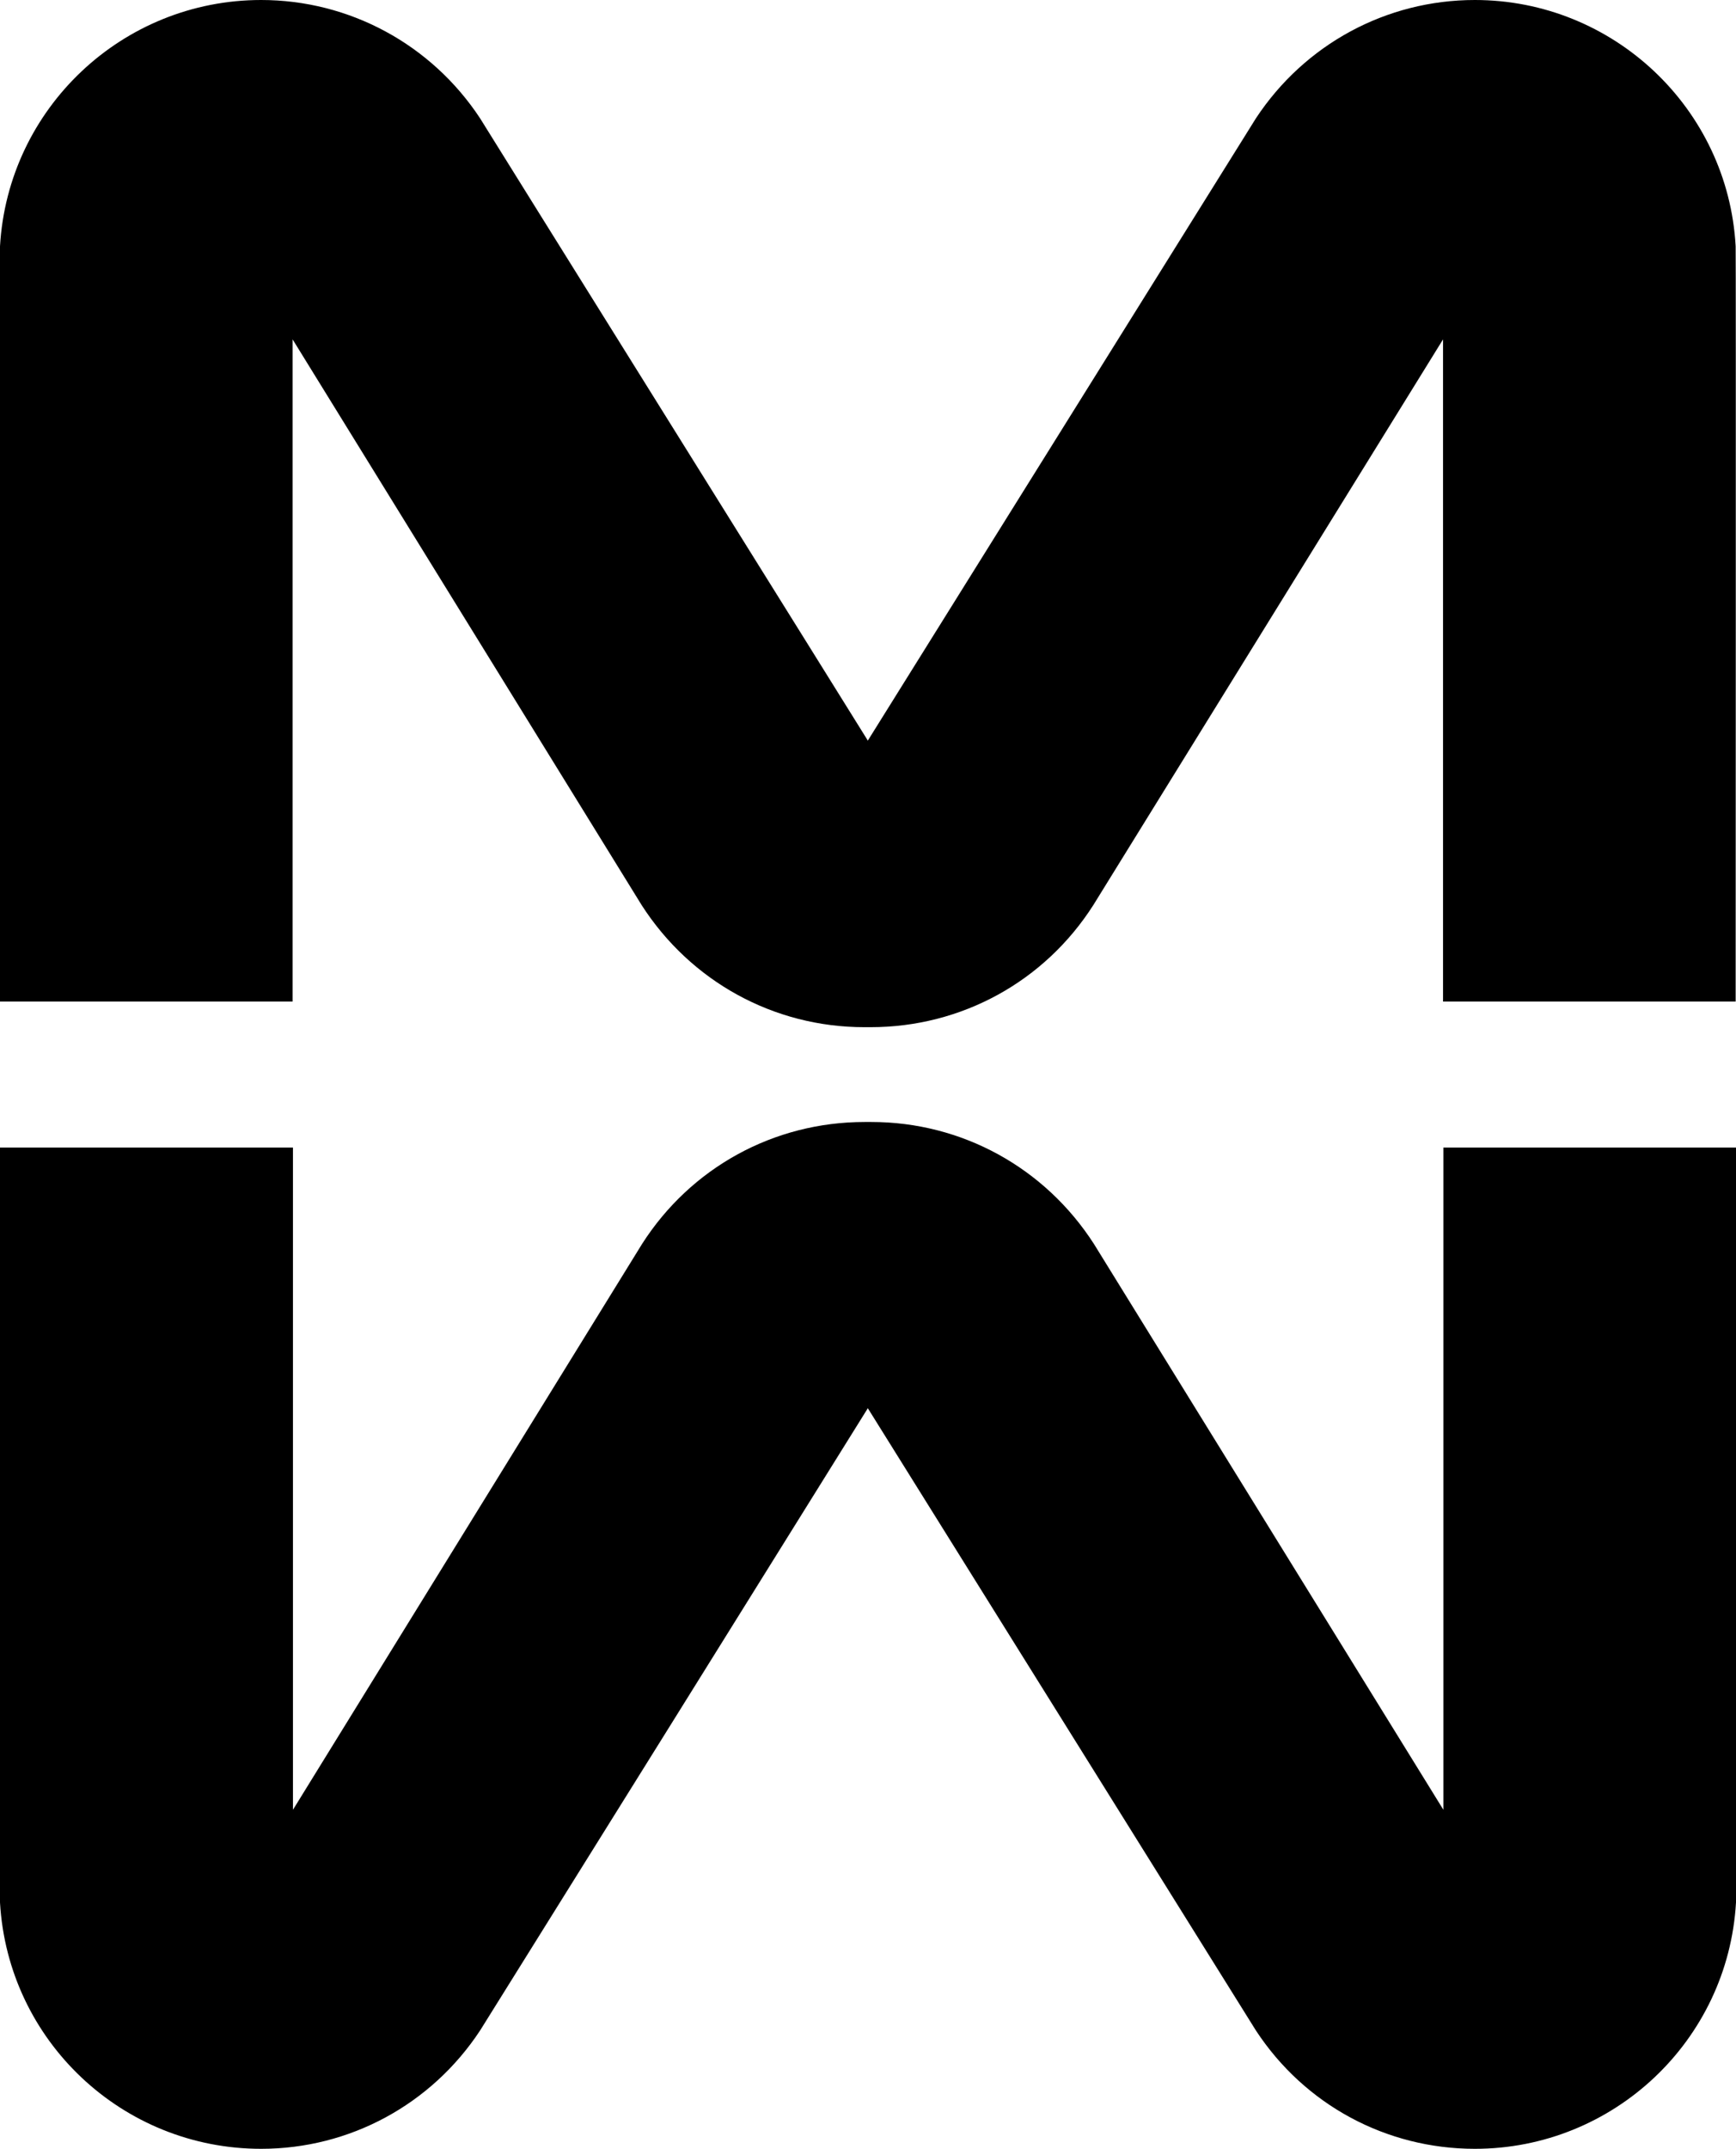 <svg xmlns="http://www.w3.org/2000/svg" width="501.9" viewBox="0 0 501.9 621.2" height="621.2" xml:space="preserve" style="enable-background:new 0 0 501.9 621.2"><path d="M501.8 71.2C499.6 31.3 466.4 0 426.4 0c-25.6 0-49.2 12.8-63.3 34.2-.6.9-107.5 172.4-112.1 179.7l-.1.2-.1-.2c-4.5-7.3-111.5-178.8-112-179.7C124.7 12.8 101 0 75.5 0 35.4 0 2.3 31.3 0 71.2v218.3h84.6V98.1l100.9 163.5c14.2 22.1 38.2 35.3 64.4 35.3h1.8c26.3 0 50.3-13.2 64.4-35.3L417.2 98.1v191.4h84.6v-.9c0-8.8.1-215.9 0-217.4zM0 549.9c2.3 40 35.4 71.2 75.5 71.2 25.6 0 49.2-12.8 63.3-34.2.6-.9 107.5-172.4 112-179.7l.1-.2.1.2c4.6 7.3 111.5 178.8 112.1 179.7 14.1 21.5 37.7 34.2 63.3 34.2 40.1 0 73.2-31.3 75.5-71.2.1-1.4 0-208.5 0-217.3v-.9h-84.6v191.4l-101-163.5c-14.2-22.1-38.2-35.3-64.4-35.3H250c-26.3 0-50.3 13.2-64.4 35.3L84.7 523.1V331.7H0V549.9z"></path></svg>